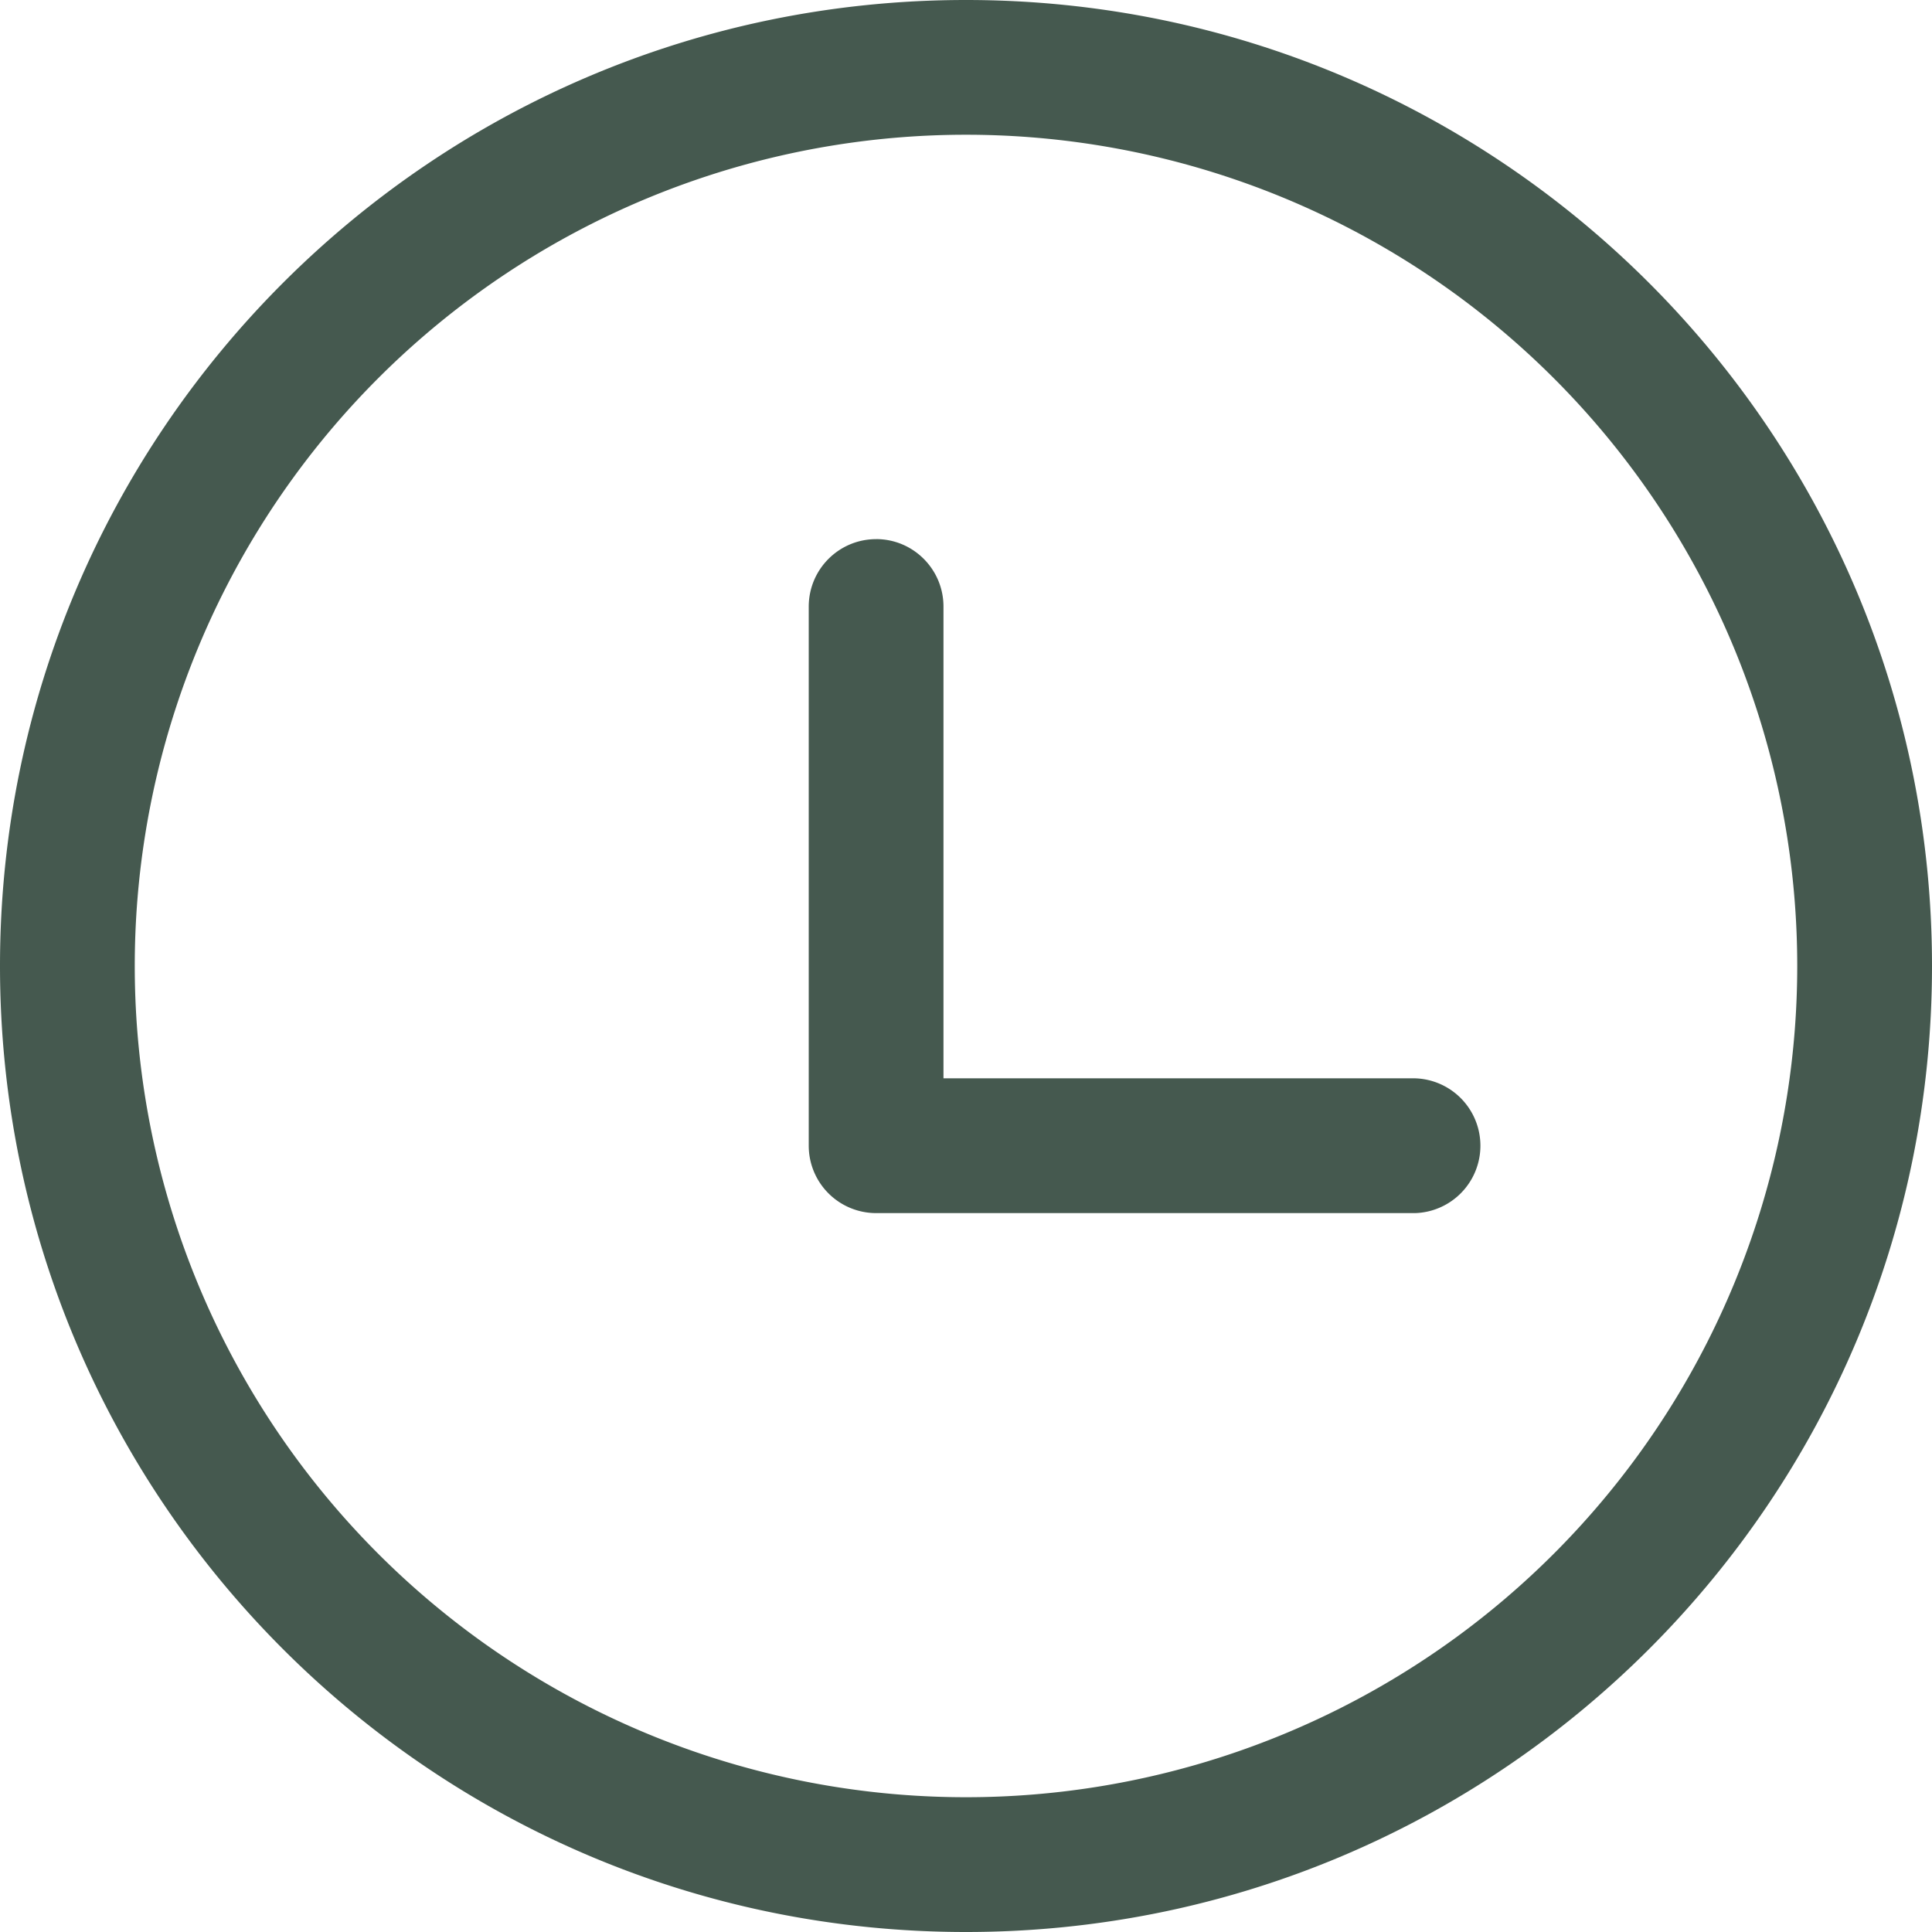 <svg width="50" height="50" fill="none" xmlns="http://www.w3.org/2000/svg"><path d="M25 0c13.807 0 25 11.193 25 25S38.807 50 25 50 0 38.807 0 25 11.193 0 25 0zm0 3.487a21.512 21.512 0 100 43.025 21.512 21.512 0 000-43.025zm-2.325 10.465c.962 0 1.742.783 1.742 1.745v12.21h12.21a1.745 1.745 0 010 3.488H22.675a1.745 1.745 0 01-1.745-1.745V15.7c0-.965.78-1.747 1.745-1.747z" fill="#45594F"/></svg>